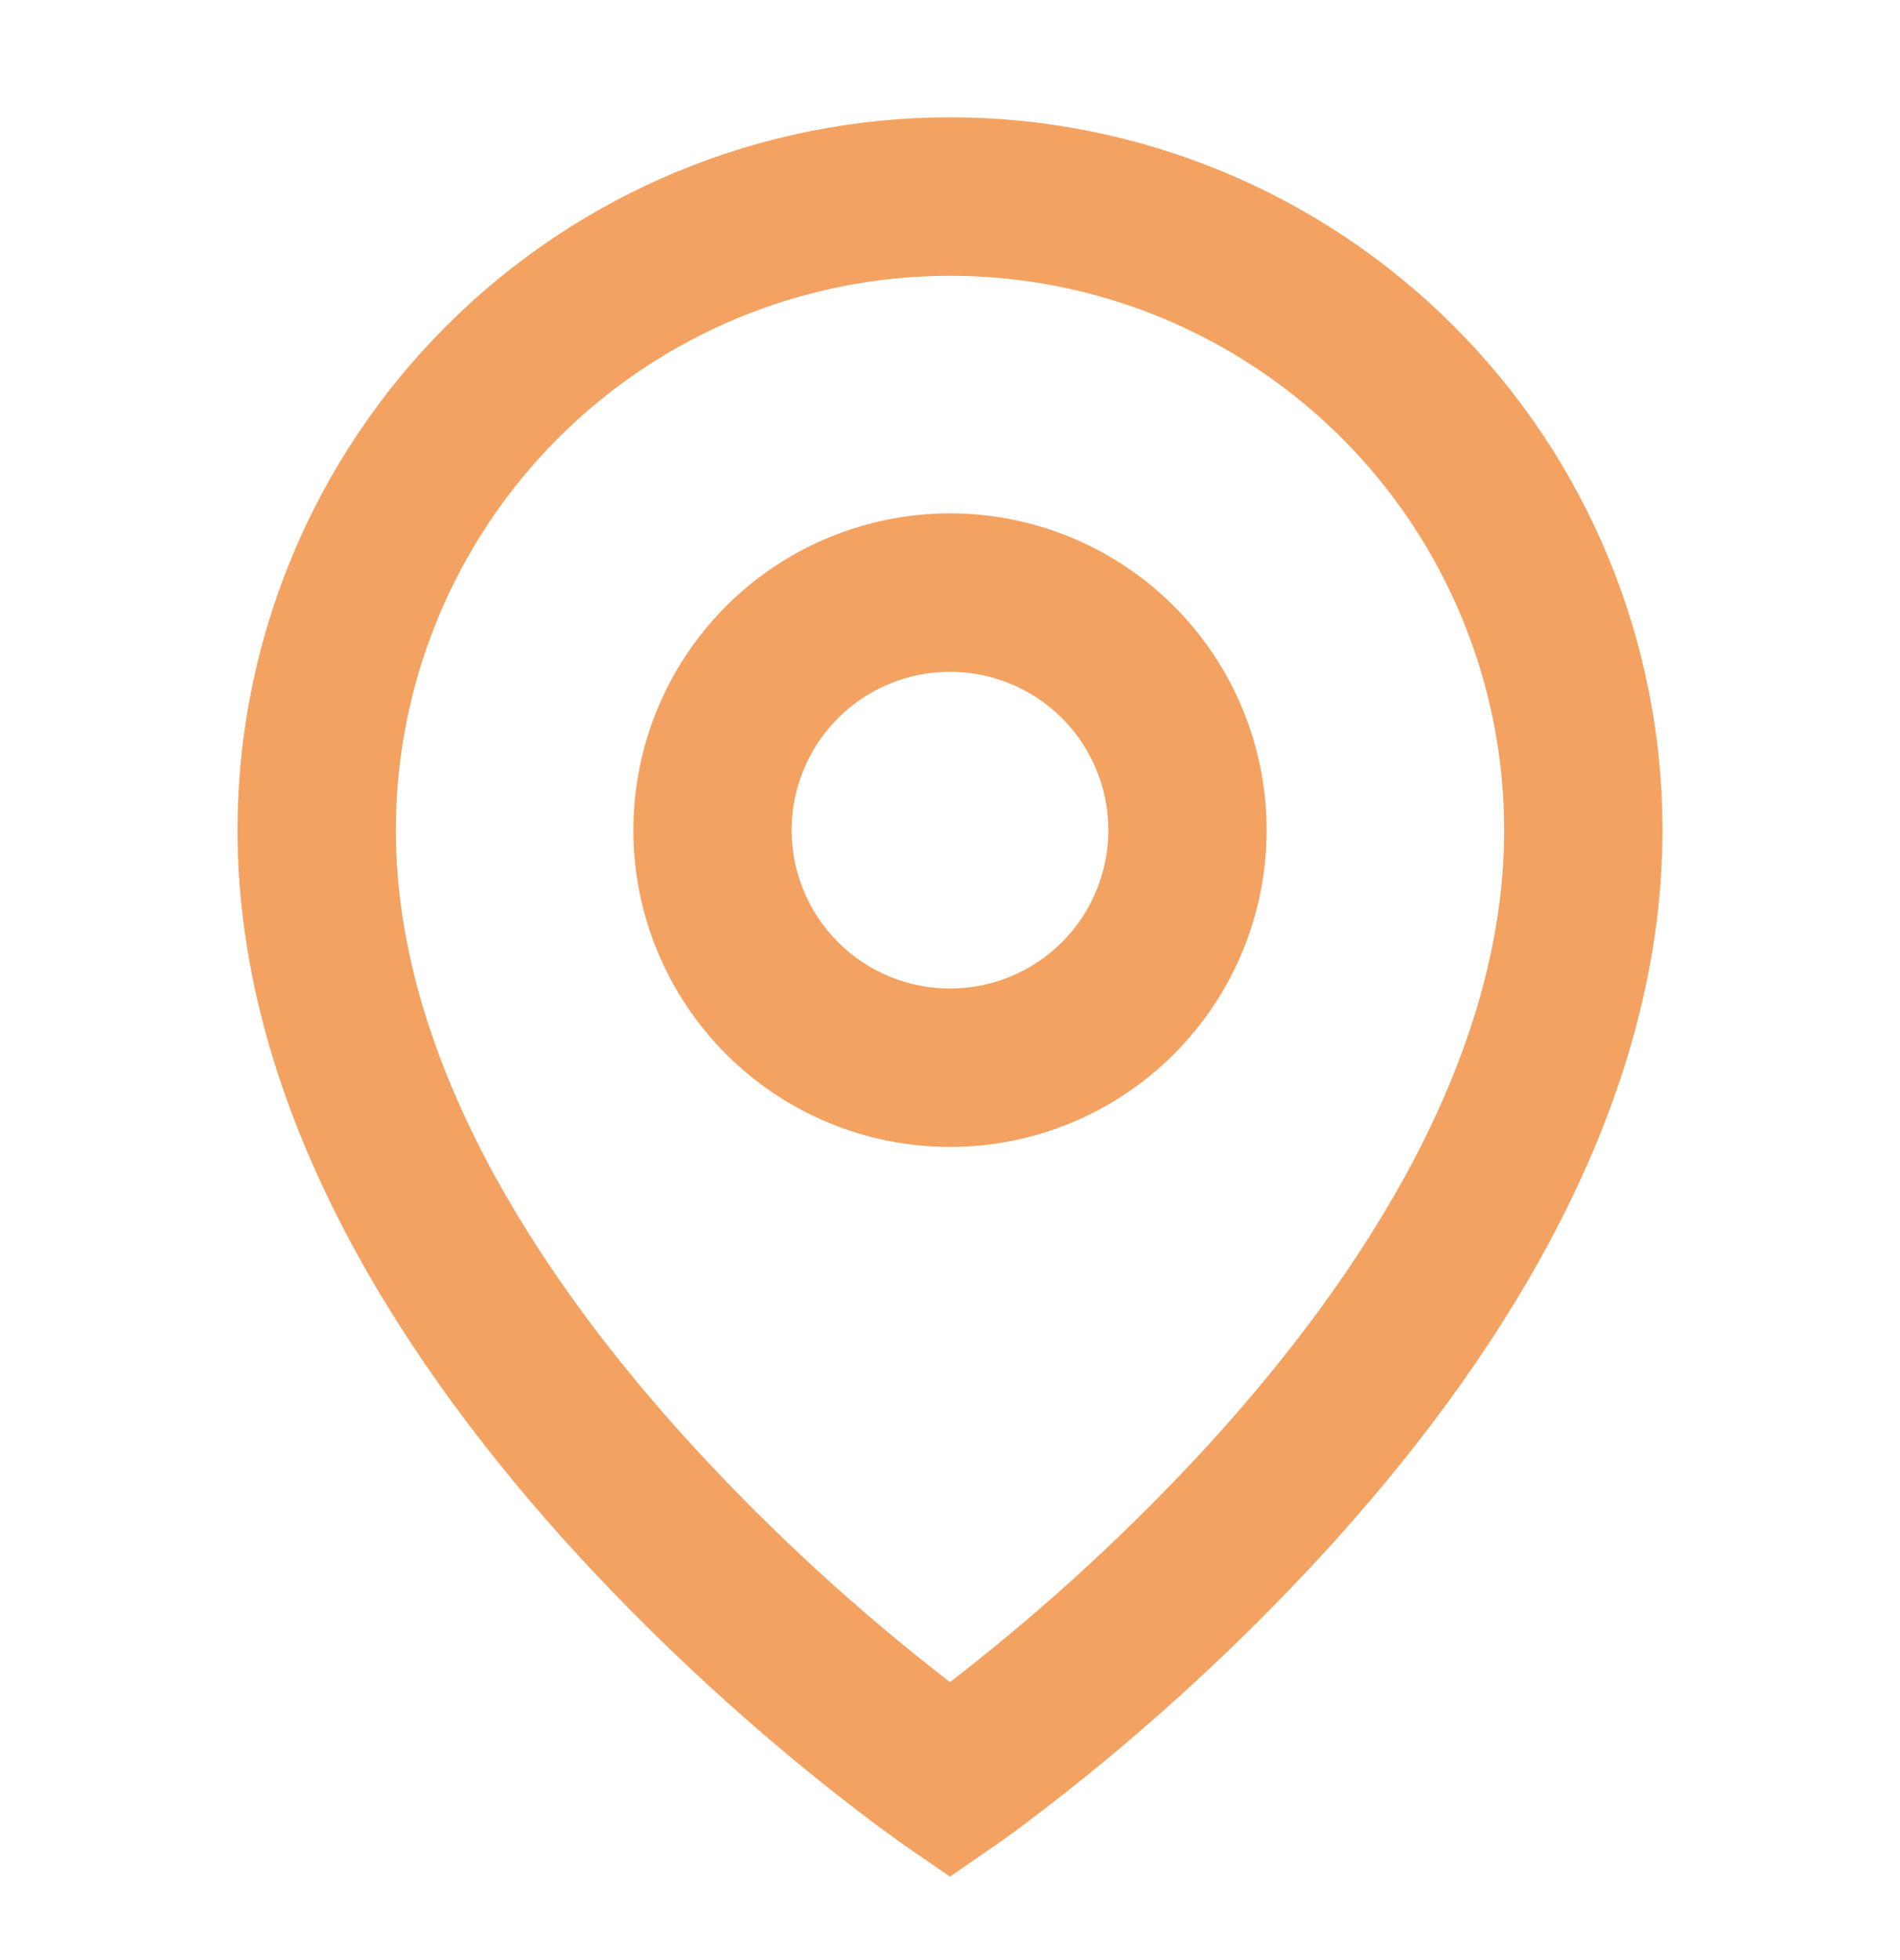 <svg width="32" height="33" viewBox="0 0 32 33" fill="none" xmlns="http://www.w3.org/2000/svg">
<path d="M16 4.643C13.525 4.643 11.151 5.626 9.4 7.377C7.65 9.127 6.667 11.501 6.667 13.976C6.667 17.792 9.043 21.474 11.651 24.326C12.984 25.779 14.439 27.115 16 28.32C16.233 28.142 16.506 27.924 16.82 27.667C18.073 26.638 19.252 25.523 20.349 24.328C22.957 21.474 25.333 17.794 25.333 13.976C25.333 11.501 24.35 9.127 22.6 7.377C20.849 5.626 18.475 4.643 16 4.643ZM16 31.595L15.244 31.075L15.24 31.072L15.232 31.066L15.205 31.047L15.105 30.976L14.745 30.714C12.921 29.343 11.226 27.808 9.683 26.127C6.957 23.143 4 18.824 4 13.975C4 10.793 5.264 7.74 7.515 5.49C9.765 3.239 12.817 1.975 16 1.975C19.183 1.975 22.235 3.239 24.485 5.49C26.736 7.74 28 10.793 28 13.975C28 18.824 25.043 23.144 22.317 26.124C20.774 27.805 19.08 29.34 17.256 30.711C17.104 30.825 16.951 30.936 16.796 31.046L16.768 31.064L16.76 31.071L16.757 31.072L16 31.595ZM16 11.31C15.293 11.31 14.614 11.591 14.114 12.091C13.614 12.591 13.333 13.269 13.333 13.976C13.333 14.684 13.614 15.362 14.114 15.862C14.614 16.362 15.293 16.643 16 16.643C16.707 16.643 17.386 16.362 17.886 15.862C18.386 15.362 18.667 14.684 18.667 13.976C18.667 13.269 18.386 12.591 17.886 12.091C17.386 11.591 16.707 11.31 16 11.31ZM10.667 13.976C10.667 12.562 11.229 11.205 12.229 10.205C13.229 9.205 14.585 8.643 16 8.643C17.415 8.643 18.771 9.205 19.771 10.205C20.771 11.205 21.333 12.562 21.333 13.976C21.333 15.391 20.771 16.747 19.771 17.748C18.771 18.748 17.415 19.31 16 19.31C14.585 19.31 13.229 18.748 12.229 17.748C11.229 16.747 10.667 15.391 10.667 13.976Z" fill="#F4A261"/>
</svg>
